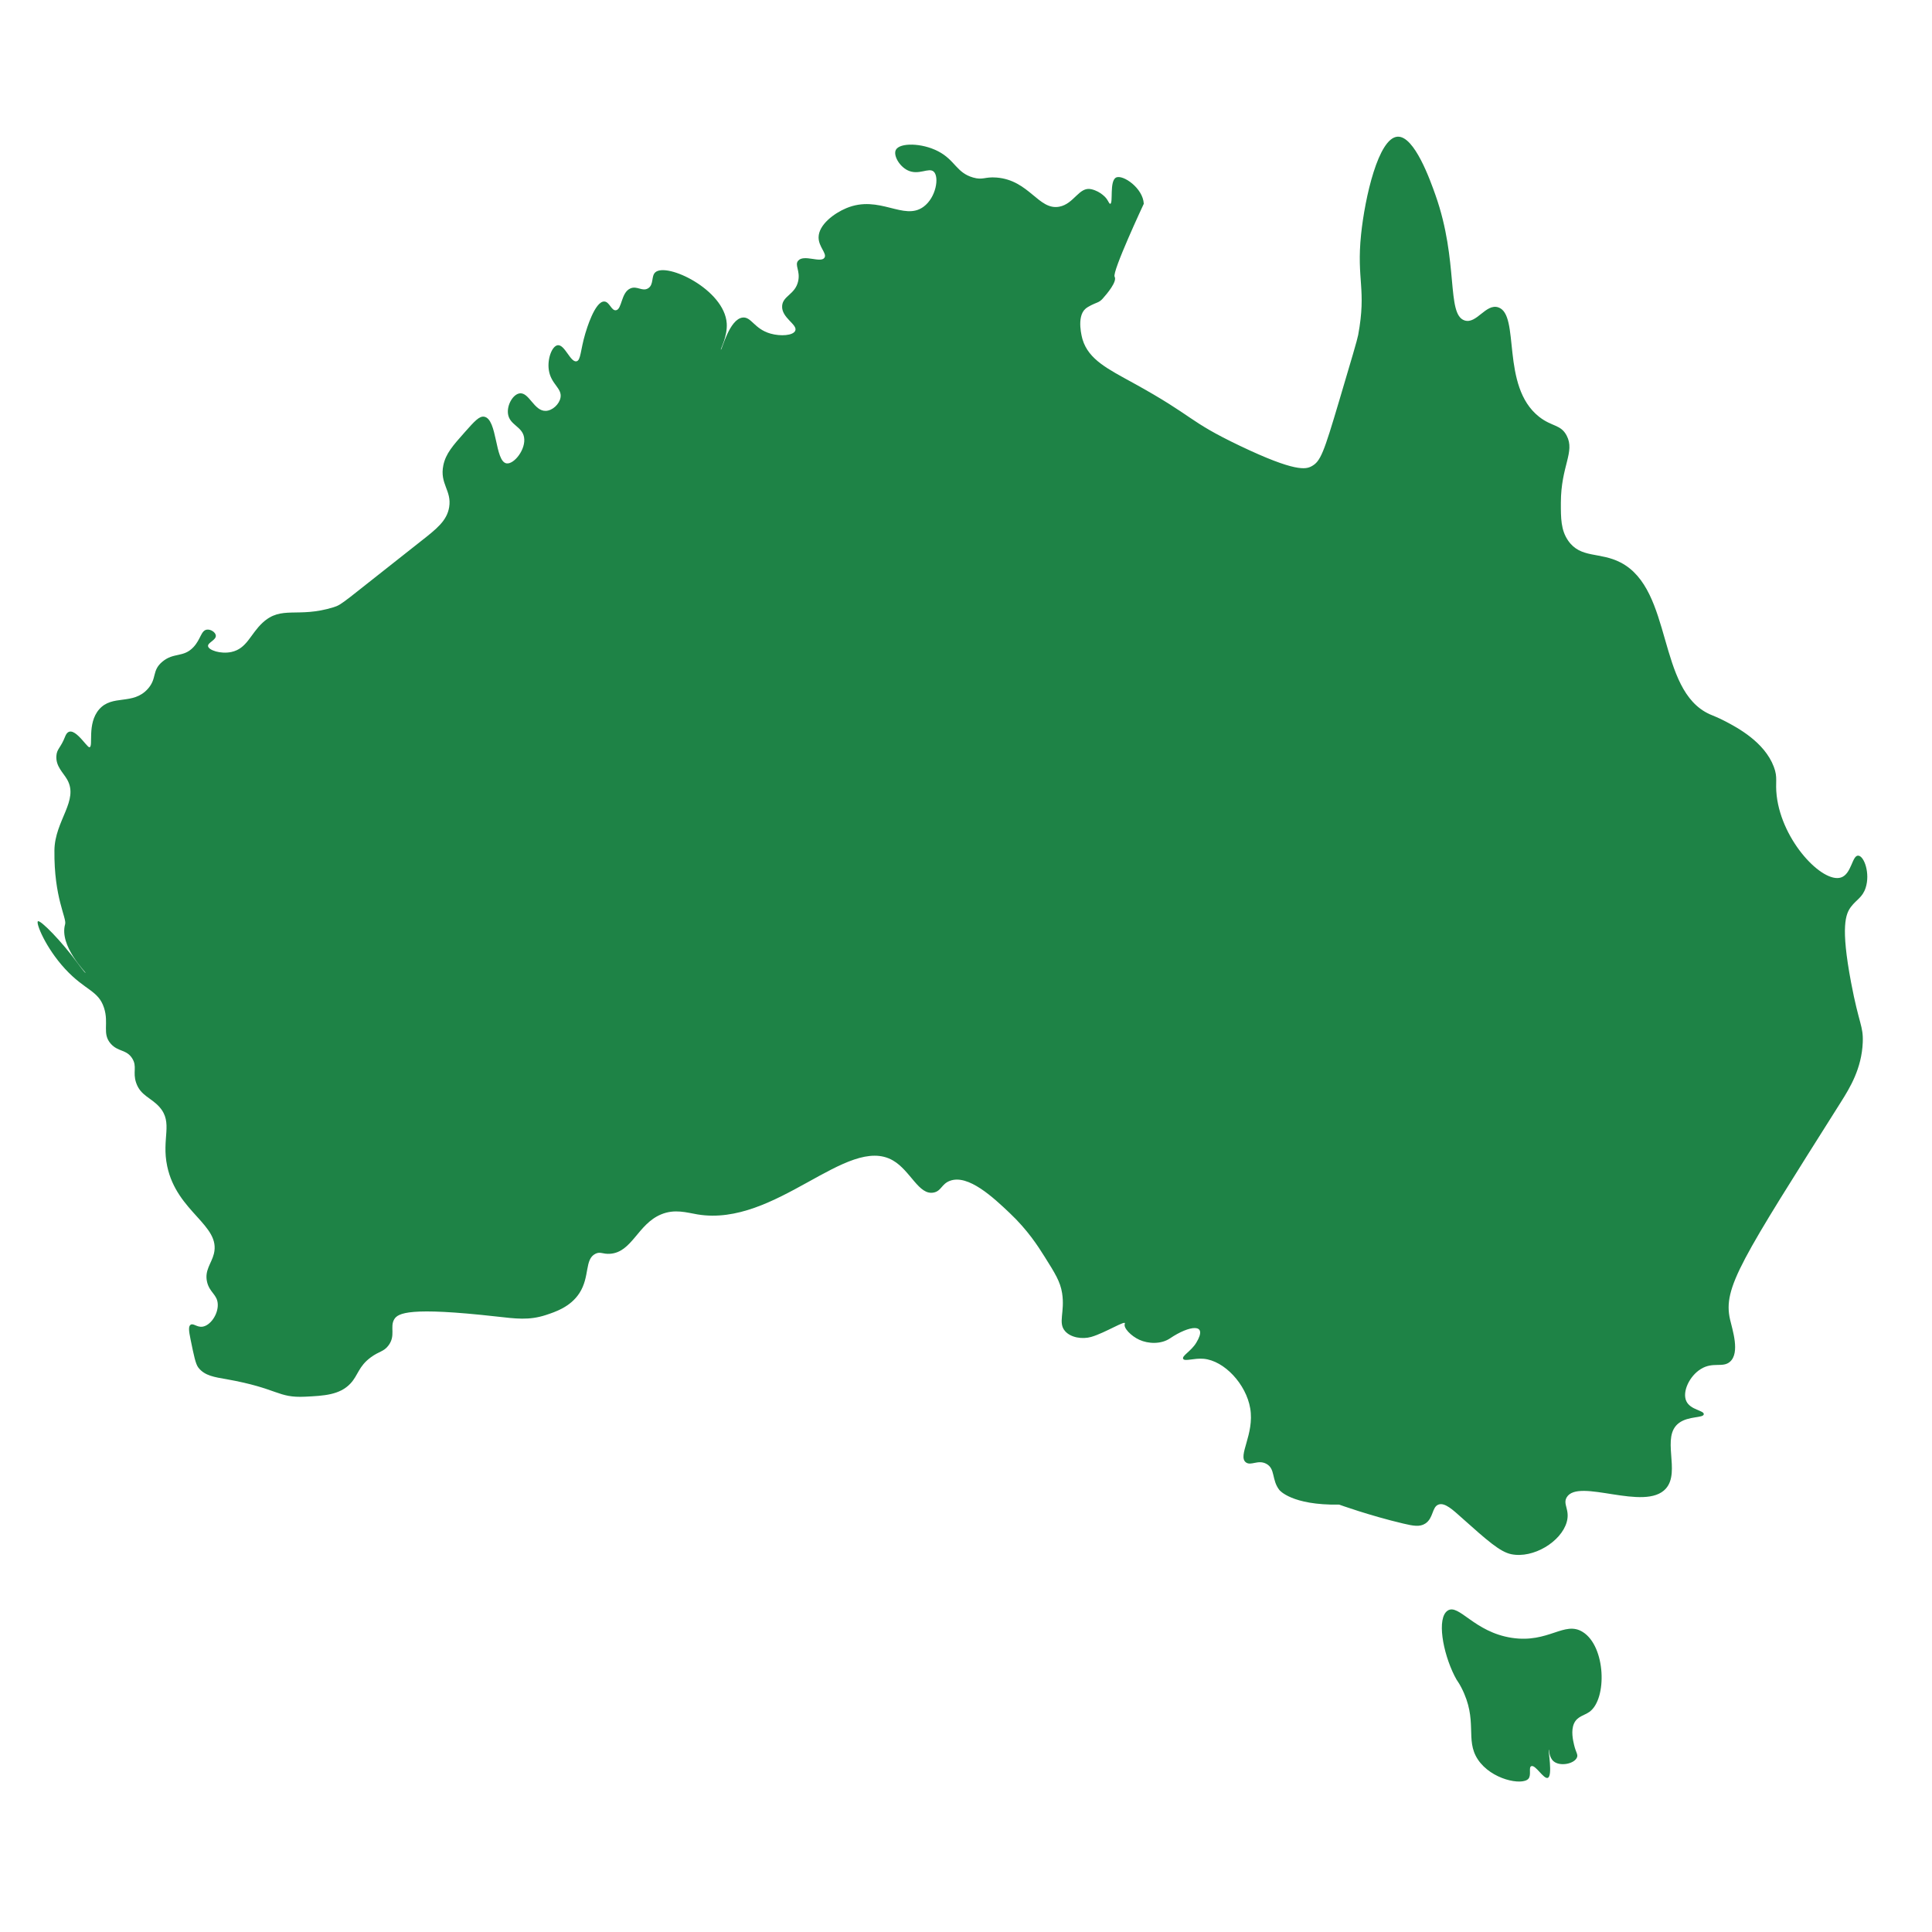 <?xml version="1.0" encoding="utf-8"?>
<!-- Generator: Adobe Illustrator 26.0.3, SVG Export Plug-In . SVG Version: 6.00 Build 0)  -->
<svg version="1.1" id="Isolation_Mode" xmlns="http://www.w3.org/2000/svg" xmlns:xlink="http://www.w3.org/1999/xlink" x="0px"
	 y="0px" viewBox="0 0 200 200" enable-background="new 0 0 200 200" xml:space="preserve">
<path fill="#1E8346" d="M20.531,141.57c-0.284-0.371-0.458-1.22-0.805-2.919c-0.175-0.856-0.239-1.341,0-1.51
	c0.279-0.196,0.645,0.265,1.208,0.201c0.823-0.093,1.647-1.259,1.61-2.315c-0.035-1.018-0.846-1.208-1.107-2.315
	c-0.285-1.204,0.454-1.914,0.704-2.919c0.742-2.97-3.823-4.299-4.831-9.058c-0.616-2.909,0.648-4.496-0.805-6.139
	c-0.858-0.97-1.962-1.167-2.416-2.516c-0.37-1.101,0.13-1.665-0.403-2.516c-0.589-0.94-1.453-0.658-2.214-1.51
	c-0.937-1.049-0.175-2.095-0.704-3.724c-0.591-1.818-1.947-1.773-4.026-4.026c-2.042-2.214-3.048-4.768-2.818-4.932
	c0.25-0.178,2.471,2.084,4.15,4.386c0,0,0.723,0.992,0.781,0.949c0.051-0.038-2.754-2.798-2.114-5.032
	c0.184-0.643-1.164-2.738-1.107-7.649c0.036-3.088,2.573-5.158,1.308-7.347c-0.411-0.711-1.172-1.347-1.107-2.416
	c0.046-0.755,0.45-0.831,0.906-2.013c0.635-1.646,2.219,1.135,2.516,1.107c0.439-0.042-0.287-2.436,1.007-3.925
	c1.369-1.576,3.488-0.395,5.032-2.114c0.986-1.098,0.392-1.881,1.51-2.818c1.18-0.99,2.181-0.401,3.221-1.51
	c0.772-0.824,0.779-1.746,1.409-1.812c0.4-0.042,0.868,0.28,0.906,0.604c0.055,0.479-0.855,0.734-0.805,1.107
	c0.056,0.417,1.298,0.842,2.416,0.604c1.609-0.343,1.961-1.849,3.221-3.019c1.98-1.839,3.629-0.458,7.347-1.61
	c0.923-0.286,0.822-0.372,9.058-6.844c1.615-1.27,2.69-2.108,2.919-3.523c0.279-1.722-1.001-2.408-0.604-4.328
	c0.251-1.212,0.989-2.043,2.214-3.422c1.005-1.131,1.508-1.696,2.013-1.61c1.384,0.236,1.089,4.639,2.315,4.831
	c0.779,0.122,2.042-1.477,1.812-2.717c-0.208-1.121-1.506-1.25-1.661-2.416c-0.121-0.914,0.519-2.018,1.208-2.113
	c0.984-0.137,1.489,1.867,2.717,1.812c0.68-0.031,1.38-0.684,1.51-1.359c0.191-0.997-0.988-1.385-1.208-2.868
	c-0.173-1.169,0.331-2.474,0.906-2.566c0.738-0.119,1.33,1.8,1.962,1.661c0.453-0.1,0.394-1.138,0.906-2.868
	c0.117-0.395,0.99-3.346,1.962-3.321c0.548,0.014,0.733,0.962,1.208,0.906c0.644-0.076,0.515-1.844,1.51-2.265
	c0.686-0.29,1.218,0.35,1.812,0c0.63-0.372,0.309-1.259,0.755-1.661c1.18-1.063,7.162,1.78,7.397,5.284
	c0.091,1.35-0.678,2.69-0.604,2.717c0.109,0.04,0.878-3.182,2.264-3.321c0.892-0.09,1.189,1.182,2.868,1.661
	c1.048,0.299,2.354,0.209,2.566-0.302c0.266-0.64-1.444-1.328-1.359-2.566c0.073-1.055,1.358-1.178,1.661-2.566
	c0.234-1.076-0.395-1.657,0-2.114c0.595-0.687,2.325,0.275,2.717-0.302c0.298-0.438-0.611-1.121-0.604-2.114
	c0.009-1.315,1.618-2.497,2.868-3.019c3.432-1.433,5.953,1.362,8.001-0.151c1.296-0.957,1.636-3.071,1.057-3.623
	c-0.513-0.489-1.563,0.423-2.717-0.151c-0.874-0.434-1.497-1.566-1.208-2.114c0.395-0.749,2.669-0.736,4.378,0.151
	c1.764,0.916,1.882,2.221,3.623,2.717c1.019,0.291,1.19-0.096,2.415,0c3.393,0.267,4.348,3.414,6.492,3.019
	c1.545-0.285,2.049-2.104,3.321-1.812c1.037,0.239,1.576,0.978,1.576,0.979c0.214,0.293,0.28,0.543,0.386,0.531
	c0.324-0.037-0.106-2.367,0.604-2.717c0.701-0.346,2.795,1.099,2.868,2.717c0,0-3.304,7.055-3.019,7.548
	c0.284,0.493-0.768,1.752-1.264,2.302c-0.149,0.165-0.332,0.293-0.539,0.374c-0.349,0.138-0.923,0.388-1.216,0.645
	c-0.972,0.851-0.337,3.055-0.302,3.17c0.63,2.104,2.66,3.083,5.284,4.529c6.397,3.524,5.515,3.864,11.021,6.492
	c5.726,2.733,6.81,2.428,7.398,2.114c0.94-0.503,1.26-1.379,2.868-6.794c1.248-4.201,1.872-6.302,1.962-6.794
	c0.882-4.78-0.189-5.675,0.302-10.417c0.397-3.835,1.797-9.994,3.774-10.115c1.748-0.107,3.394,4.538,3.925,6.039
	c2.438,6.884,1.102,12.368,3.019,12.983c1.239,0.398,2.188-1.768,3.472-1.359c2.324,0.74,0.214,8.145,4.227,11.322
	c1.333,1.056,2.256,0.785,2.868,1.963c0.884,1.701-0.597,3.12-0.604,6.944c-0.003,1.582-0.005,2.826,0.755,3.925
	c1.291,1.866,3.278,1.143,5.435,2.265c5.46,2.839,3.726,13.196,9.209,15.701c0.408,0.186,0.846,0.325,1.661,0.755
	c1.213,0.64,4.007,2.115,4.982,4.68c0.442,1.163,0.128,1.544,0.302,3.019c0.557,4.72,4.746,9.051,6.643,8.454
	c1.119-0.352,1.156-2.331,1.812-2.265c0.611,0.062,1.23,1.845,0.755,3.321c-0.323,1.002-0.942,1.218-1.51,1.963
	c-0.565,0.741-1.098,2.028,0,7.85c0.822,4.358,1.276,4.468,1.208,6.19c-0.109,2.721-1.335,4.716-2.265,6.19
	c-10.335,16.381-12.223,19.202-11.474,22.494c0.243,1.067,1.051,3.446,0,4.378c-0.751,0.666-1.761-0.021-3.019,0.755
	c-1.184,0.729-1.949,2.36-1.51,3.321c0.424,0.928,1.844,0.963,1.812,1.359c-0.034,0.414-1.573,0.17-2.566,0.906
	c-1.923,1.424,0.21,5.026-1.359,6.794c-2.156,2.429-9.048-1.148-10.266,0.906c-0.43,0.726,0.365,1.281,0,2.566
	c-0.577,2.028-3.454,3.787-5.737,3.321c-1.169-0.239-2.49-1.417-5.133-3.774c-0.888-0.792-1.751-1.619-2.415-1.359
	c-0.678,0.266-0.499,1.411-1.359,1.963c-0.57,0.366-1.239,0.242-2.265,0c-3.504-0.826-6.643-1.963-6.643-1.963
	c-4.941,0.08-6.19-1.51-6.19-1.51c-0.828-1.055-0.394-2.203-1.359-2.717c-0.862-0.46-1.592,0.252-2.114-0.151
	c-0.875-0.676,0.906-2.892,0.453-5.586c-0.419-2.491-2.674-4.944-4.831-5.133c-0.999-0.087-1.972,0.311-2.114,0
	c-0.143-0.314,0.822-0.777,1.359-1.661c1.284-2.112-0.733-1.793-2.717-0.453c-0.932,0.629-2.254,0.567-3.17,0.151
	c-0.866-0.393-1.686-1.244-1.51-1.661c0.201-0.474-2.03,0.945-3.472,1.359c-0.926,0.266-2.127,0.08-2.717-0.604
	c-0.754-0.873,0.006-1.957-0.302-3.925c-0.186-1.189-0.728-2.051-1.812-3.774c-0.696-1.108-1.748-2.755-3.623-4.529
	c-1.652-1.562-4.281-4.049-6.19-3.321c-0.862,0.329-0.872,1.045-1.661,1.208c-1.549,0.319-2.394-2.262-4.227-3.321
	c-4.732-2.736-12.128,6.932-20.23,5.586c-1.106-0.184-2.35-0.594-3.774,0c-2.418,1.007-2.999,3.922-5.284,4.076
	c-0.767,0.052-0.994-0.257-1.51,0c-1.147,0.572-0.552,2.368-1.661,4.076c-0.929,1.431-2.501,1.946-3.472,2.264
	c-1.742,0.571-3.116,0.377-5.133,0.151c-9.002-1.01-10.184-0.358-10.568,0.302c-0.463,0.796,0.189,1.681-0.604,2.717
	c-0.491,0.641-0.943,0.568-1.812,1.208c-1.289,0.949-1.3,1.852-2.114,2.717c-1.114,1.185-2.762,1.265-4.68,1.359
	c-2.902,0.142-2.73-0.847-8.152-1.812C22.231,142.561,21.189,142.427,20.531,141.57z"/>
<path fill="#1E8346" d="M149.861,166.731c1.152-0.761,2.736,2.226,6.643,2.818c3.821,0.579,5.44-1.803,7.347-0.604
	c2.385,1.499,2.534,6.909,0.705,8.253c-0.534,0.392-1.268,0.462-1.61,1.208c-0.344,0.751-0.103,1.776,0,2.214
	c0.195,0.828,0.432,0.992,0.302,1.308c-0.274,0.668-1.75,0.962-2.416,0.403c-0.489-0.411-0.458-1.214-0.503-1.208
	c-0.083,0.012,0.427,2.714-0.101,2.919c-0.427,0.166-1.279-1.397-1.711-1.208c-0.302,0.132,0.039,0.93-0.302,1.308
	c-0.643,0.713-3.851,0.088-5.234-2.013c-1.359-2.066,0.073-3.999-1.711-7.448c-0.343-0.664-0.368-0.537-0.704-1.208
	C149.345,171.043,148.718,167.487,149.861,166.731z"/>
</svg>
